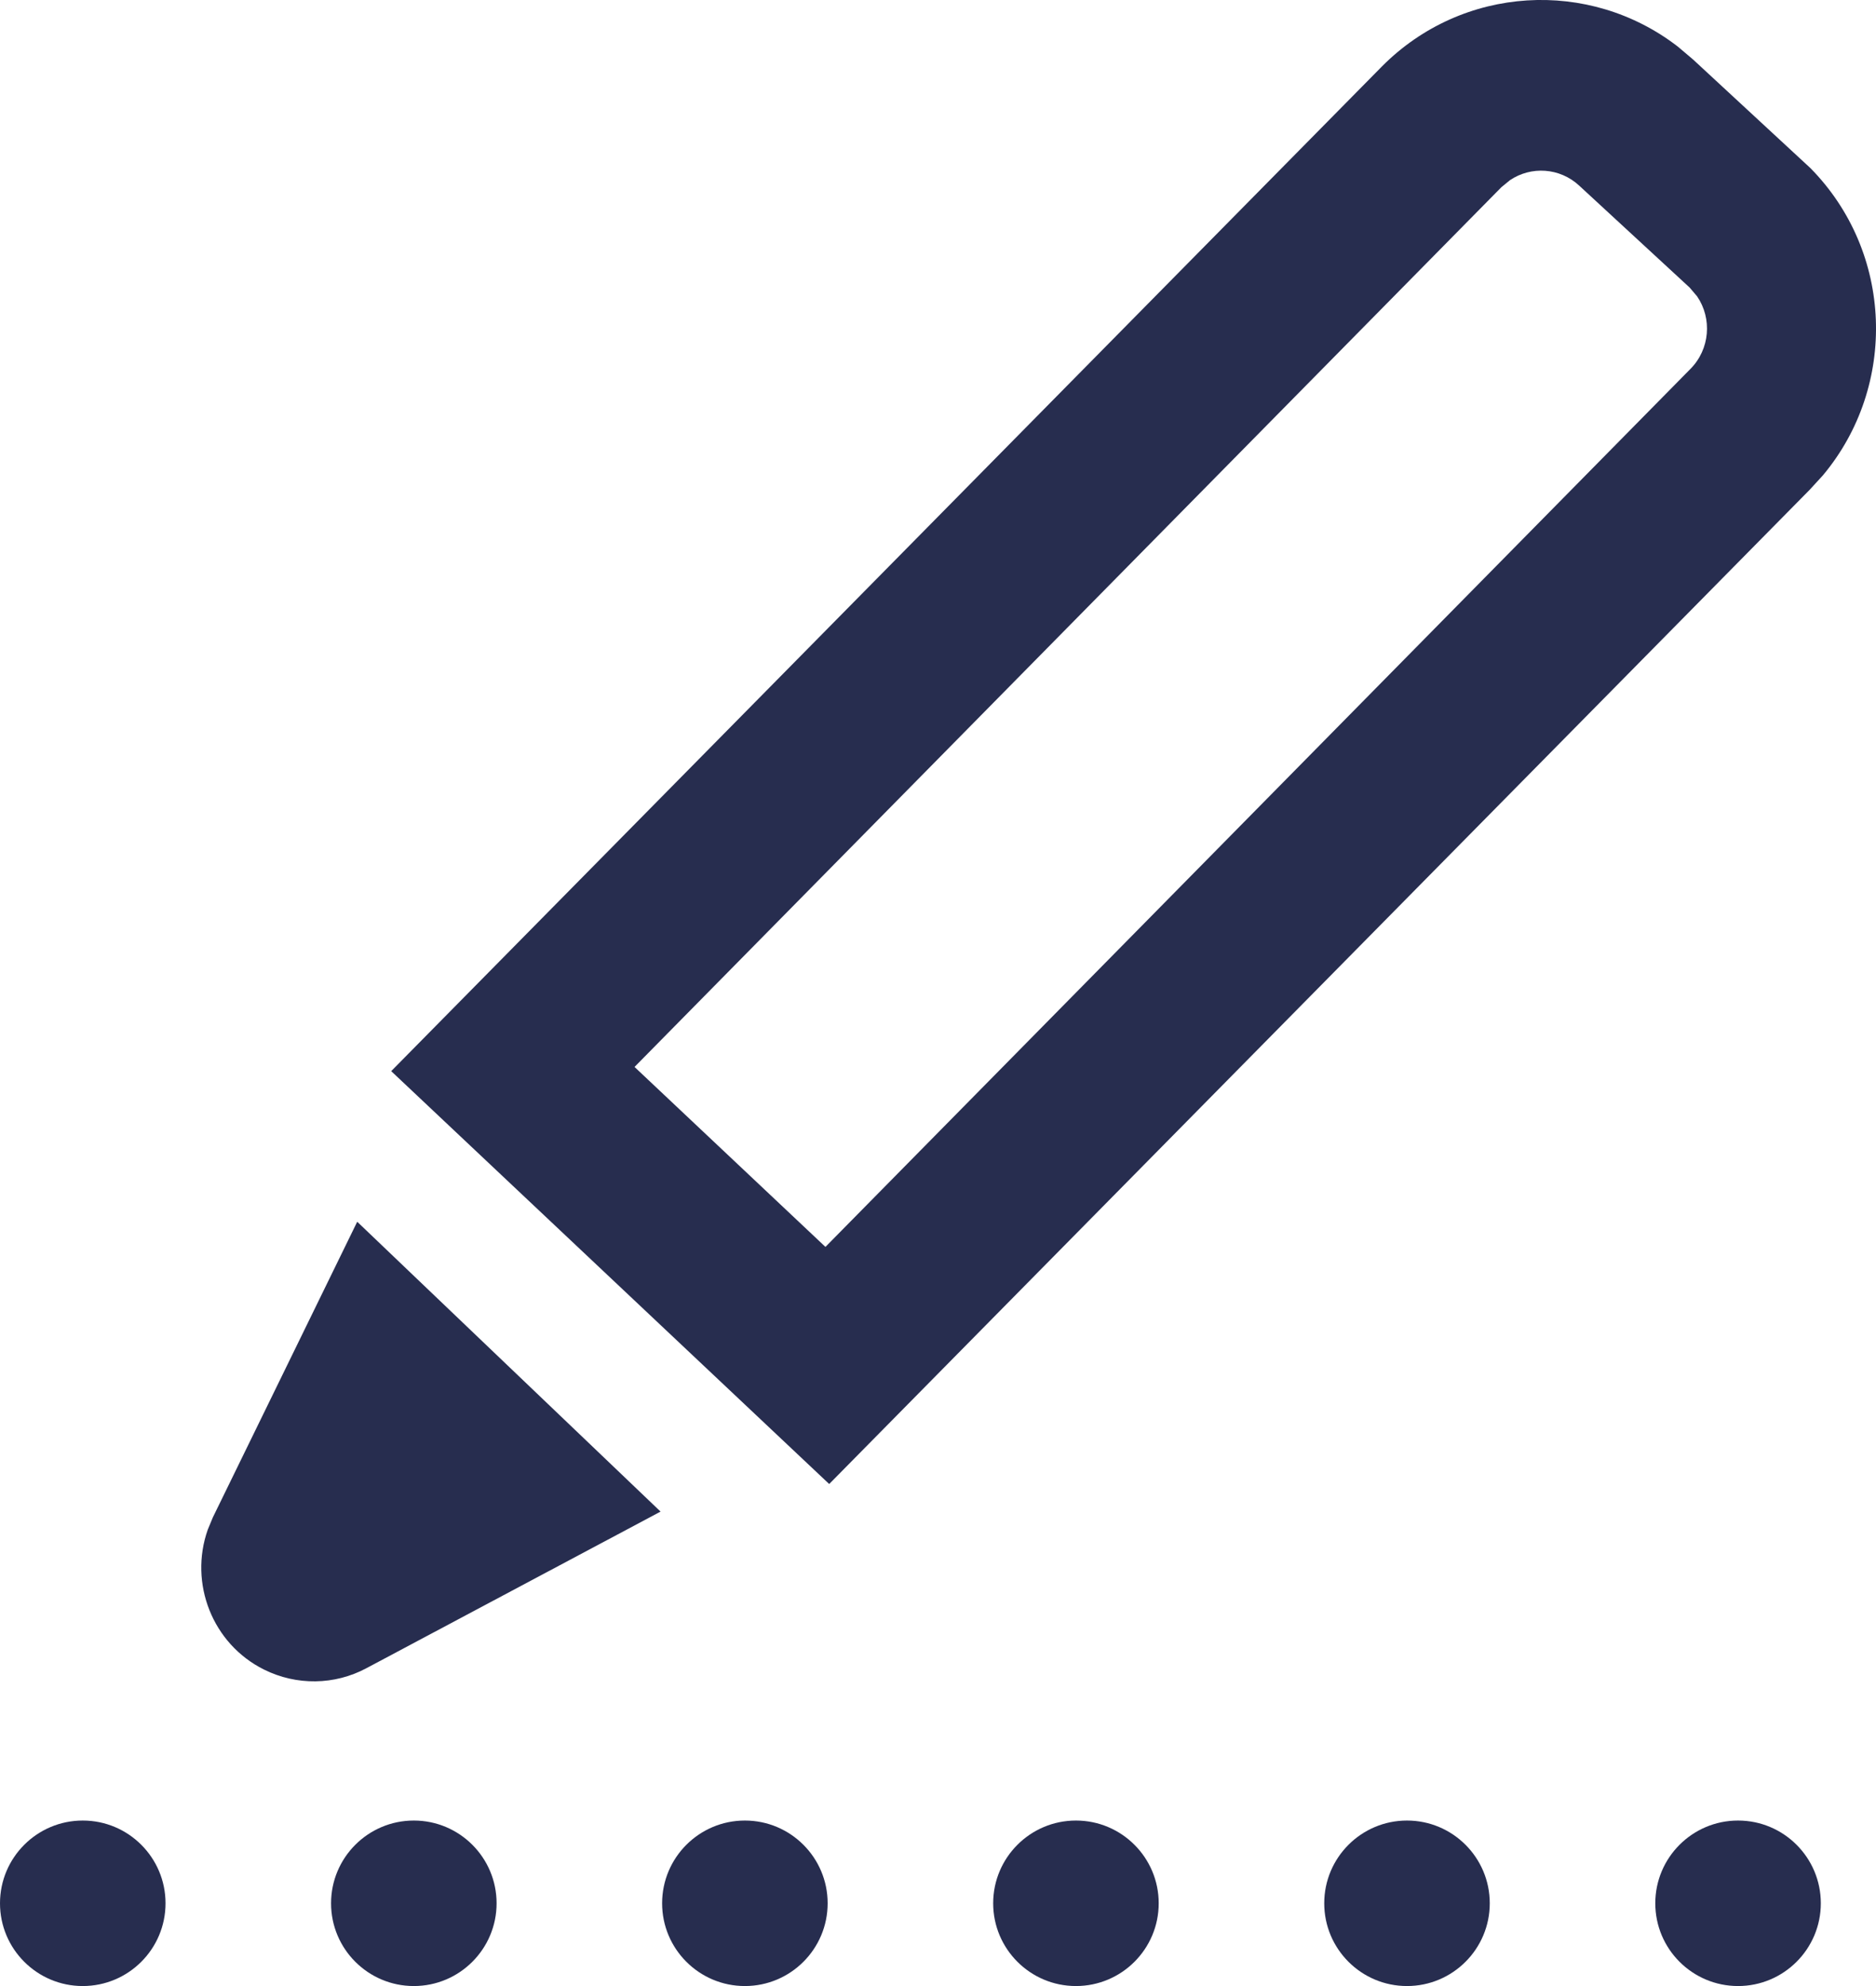 <?xml version="1.0" encoding="UTF-8"?>
<svg width="17px" height="18px" viewBox="0 0 17 18" version="1.1" xmlns="http://www.w3.org/2000/svg" xmlns:xlink="http://www.w3.org/1999/xlink">
    <title>icon/register</title>
    <g id="Nativated" stroke="none" stroke-width="1" fill="none" fill-rule="evenodd">
        <g id="nativated-1680" transform="translate(-1369, -16)" fill="#272D4F">
            <g id="login-register" transform="translate(1259, 0)">
                <g id="icon/register" transform="translate(110, 16)">
                    <path d="M0.75,16.5 C1.164,16.5 1.5,16.836 1.5,17.25 C1.5,17.664 1.164,18 0.75,18 C0.336,18 5.07265313e-17,17.664 0,17.25 C-5.07265313e-17,16.836 0.336,16.5 0.75,16.5 Z M6.75,16.5 C7.164,16.5 7.5,16.836 7.5,17.25 C7.5,17.664 7.164,18 6.75,18 C6.336,18 6,17.664 6,17.25 C6,16.836 6.336,16.5 6.75,16.5 Z M12.75,16.5 C13.164,16.5 13.5,16.836 13.5,17.25 C13.5,17.664 13.164,18 12.75,18 C12.336,18 12,17.664 12,17.25 C12,16.836 12.336,16.5 12.75,16.5 Z M3.75,16.5 C4.164,16.5 4.5,16.836 4.5,17.25 C4.5,17.664 4.164,18 3.75,18 C3.336,18 3,17.664 3,17.25 C3,16.836 3.336,16.5 3.75,16.5 Z M9.75,16.5 C10.164,16.5 10.5,16.836 10.5,17.25 C10.5,17.664 10.164,18 9.75,18 C9.336,18 9,17.664 9,17.25 C9,16.836 9.336,16.5 9.75,16.5 Z M15.75,16.5 C16.164,16.5 16.5,16.836 16.5,17.25 C16.5,17.664 16.164,18 15.75,18 C15.336,18 15,17.664 15,17.25 C15,16.836 15.336,16.5 15.75,16.5 Z M3.237,11.073 L5.986,13.7 L3.321,15.119 C3.032,15.274 2.687,15.278 2.393,15.132 C1.924,14.899 1.711,14.349 1.883,13.863 L1.929,13.752 L3.237,11.073 Z M15.205,0.423 L15.343,0.54 L16.405,1.523 C17.159,2.287 17.196,3.499 16.519,4.308 L16.399,4.439 L7.514,13.45 L3.545,9.708 L12.524,0.601 C13.254,-0.133 14.402,-0.198 15.205,0.423 Z M13.683,1.633 L13.605,1.697 L5.75,9.67 L7.48,11.301 L15.318,3.344 C15.496,3.165 15.516,2.887 15.379,2.686 L15.311,2.606 L14.31,1.682 C14.134,1.519 13.874,1.504 13.683,1.633 Z" id="Combined-Shape"></path>
                </g>
            </g>
        </g>
    </g>
</svg>